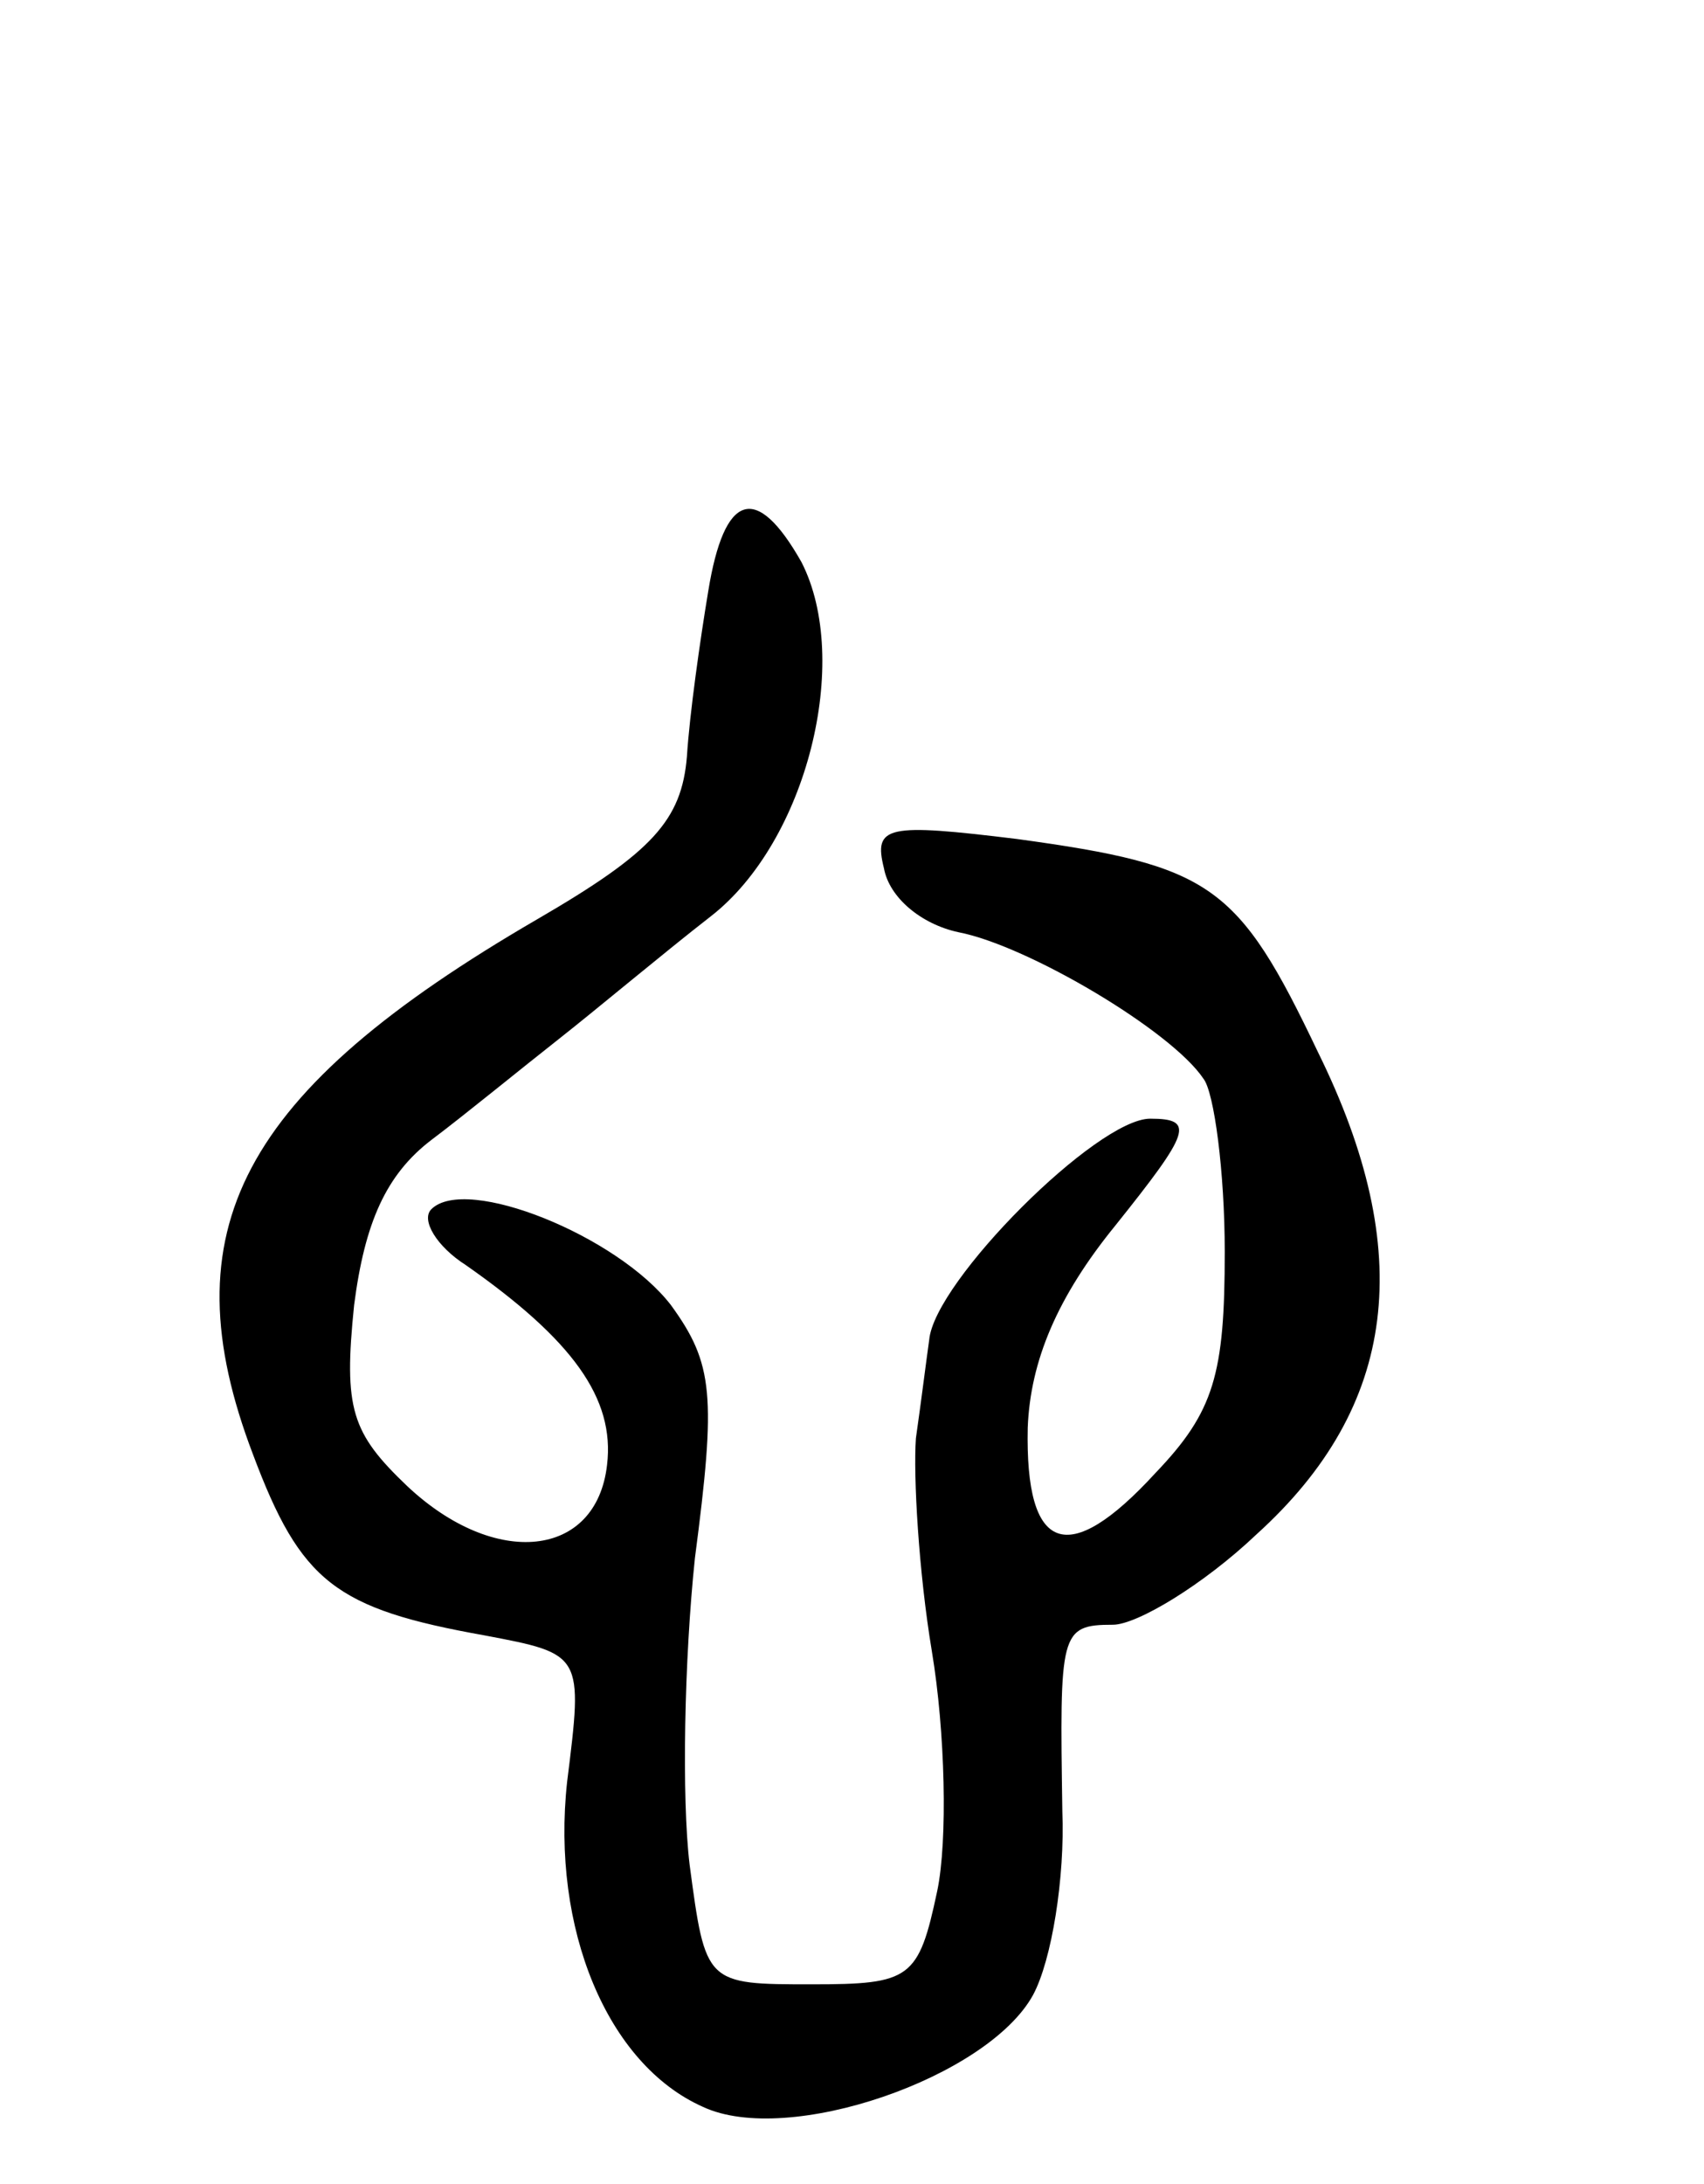 <svg version="1.0" xmlns="http://www.w3.org/2000/svg"
 width="64pt" height="82pt" viewBox="0 0 64 82"
 preserveAspectRatio="xMidYMid meet">
<g transform="translate(0,82) scale(0.1,-0.1)"
fill="#000000" stroke="none">
<path d="M266 598 c-3 -18 -7 -46 -8 -62 -2 -24 -13 -36 -56 -61 -112 -65
-139 -117 -107 -201 18 -48 31 -58 87 -68 37 -7 37 -7 31 -55 -6 -55 15 -106
51 -122 32 -15 107 11 124 42 7 13 12 44 11 69 -1 67 -1 70 19 70 9 0 34 15
54 34 53 48 60 106 23 181 -30 63 -40 70 -113 80 -49 6 -54 5 -50 -11 2 -11
14 -21 28 -24 26 -5 80 -37 92 -55 4 -5 8 -35 8 -65 0 -46 -4 -60 -26 -83 -33
-36 -49 -30 -48 17 1 25 11 49 33 76 28 35 30 40 13 40 -20 0 -81 -61 -83 -83
-1 -7 -3 -23 -5 -37 -1 -14 1 -50 6 -80 5 -30 6 -71 2 -90 -7 -33 -10 -35 -47
-35 -40 0 -40 0 -46 45 -3 25 -2 77 2 115 8 61 7 73 -9 95 -20 26 -77 49 -90
36 -4 -4 2 -14 13 -21 40 -28 56 -50 53 -75 -4 -35 -42 -39 -75 -8 -21 20 -24
29 -20 68 4 31 12 49 29 62 12 9 34 27 48 38 14 11 39 32 57 46 36 28 53 96
34 133 -17 30 -29 26 -35 -11z"/>
</g>
</svg>
